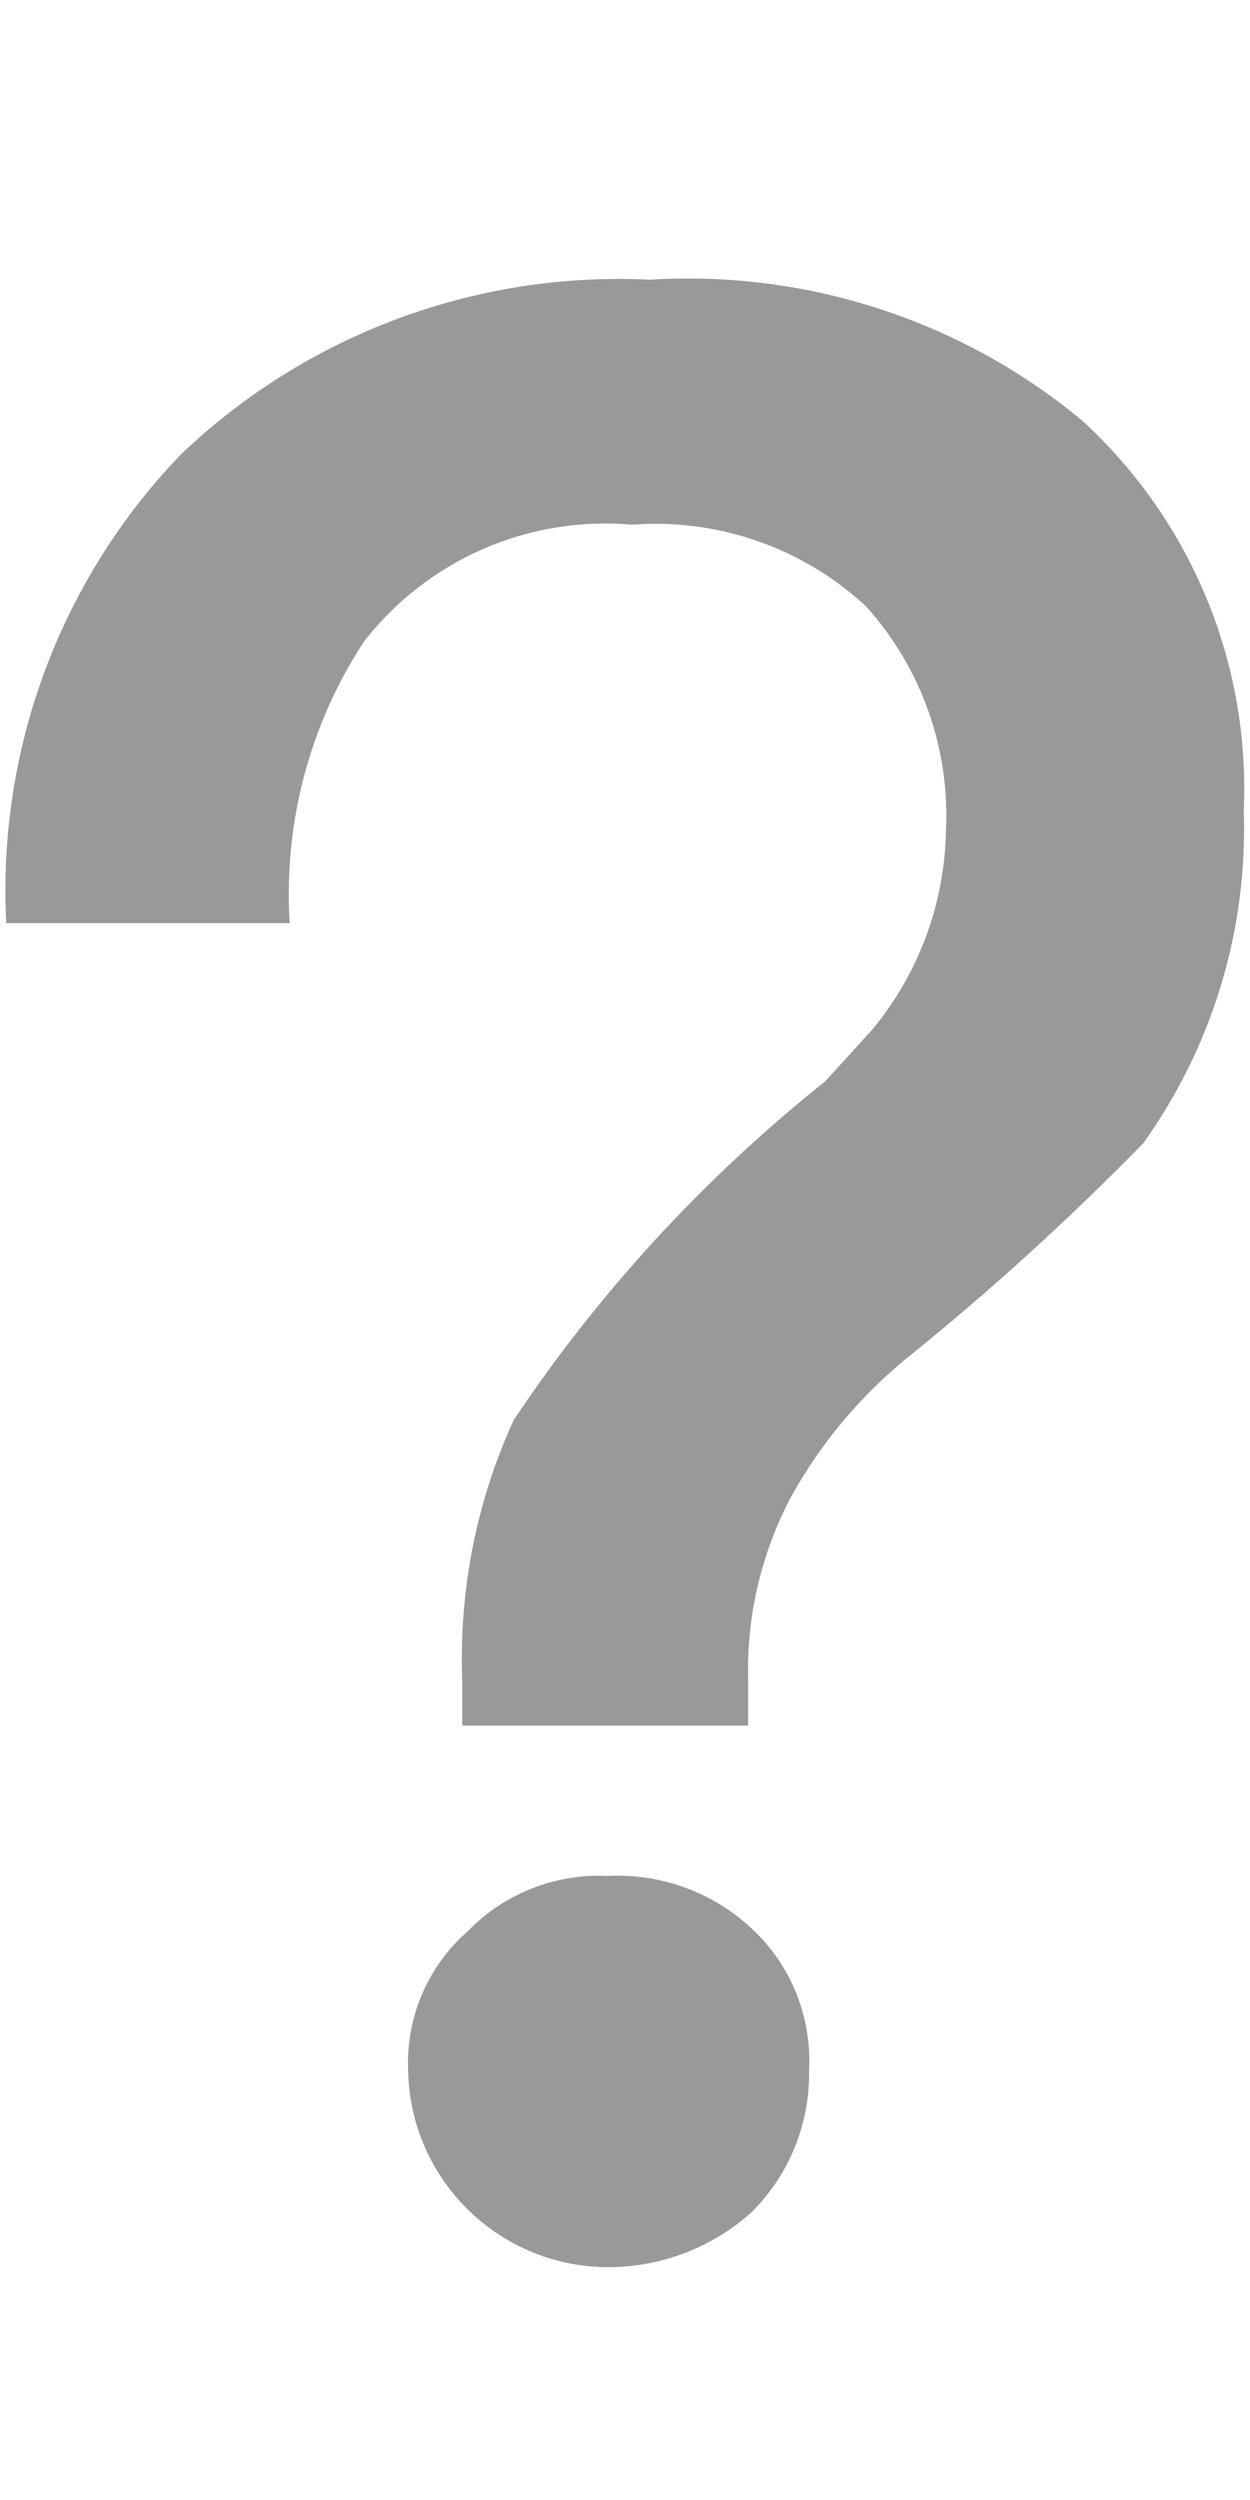 ﻿<?xml version="1.0" encoding="utf-8"?>
<svg version="1.1" xmlns:xlink="http://www.w3.org/1999/xlink" width="4px" height="8px" xmlns="http://www.w3.org/2000/svg">
  <g transform="matrix(1 0 0 1 -2084 -12 )">
    <path d="M 2.079 0.895  C 2.58 0.864  3.075 1.024  3.462 1.345  C 3.811 1.664  4.001 2.121  3.98 2.594  C 3.993 2.975  3.88 3.349  3.658 3.659  C 3.421 3.901  3.171 4.129  2.908 4.341  C 2.755 4.465  2.628 4.616  2.533 4.787  C 2.437 4.967  2.389 5.169  2.394 5.372  L 2.394 5.522  L 1.479 5.522  L 1.479 5.372  C 1.469 5.087  1.525 4.803  1.644 4.544  C 1.918 4.133  2.255 3.768  2.641 3.46  L 2.791 3.295  C 2.94 3.115  3.023 2.891  3.027 2.658  C 3.04 2.395  2.948 2.137  2.772 1.941  C 2.57 1.753  2.298 1.658  2.022 1.679  C 1.691 1.65  1.368 1.791  1.164 2.054  C 0.99 2.32  0.907 2.636  0.927 2.954  L 0.02 2.954  C -0.009 2.398  0.193 1.855  0.579 1.454  C 0.981 1.07  1.523 0.868  2.079 0.895  Z M 1.944 6.003  C 2.114 5.994  2.281 6.055  2.405 6.171  C 2.531 6.287  2.598 6.454  2.589 6.625  C 2.592 6.795  2.526 6.959  2.405 7.079  C 2.277 7.194  2.112 7.256  1.94 7.255  C 1.593 7.251  1.312 6.972  1.306 6.625  C 1.299 6.455  1.369 6.291  1.498 6.179  C 1.614 6.059  1.777 5.995  1.944 6.003  Z " fill-rule="nonzero" fill="#999999" stroke="none" transform="matrix(1 0 0 1 2084 12 )" />
  </g>
</svg>